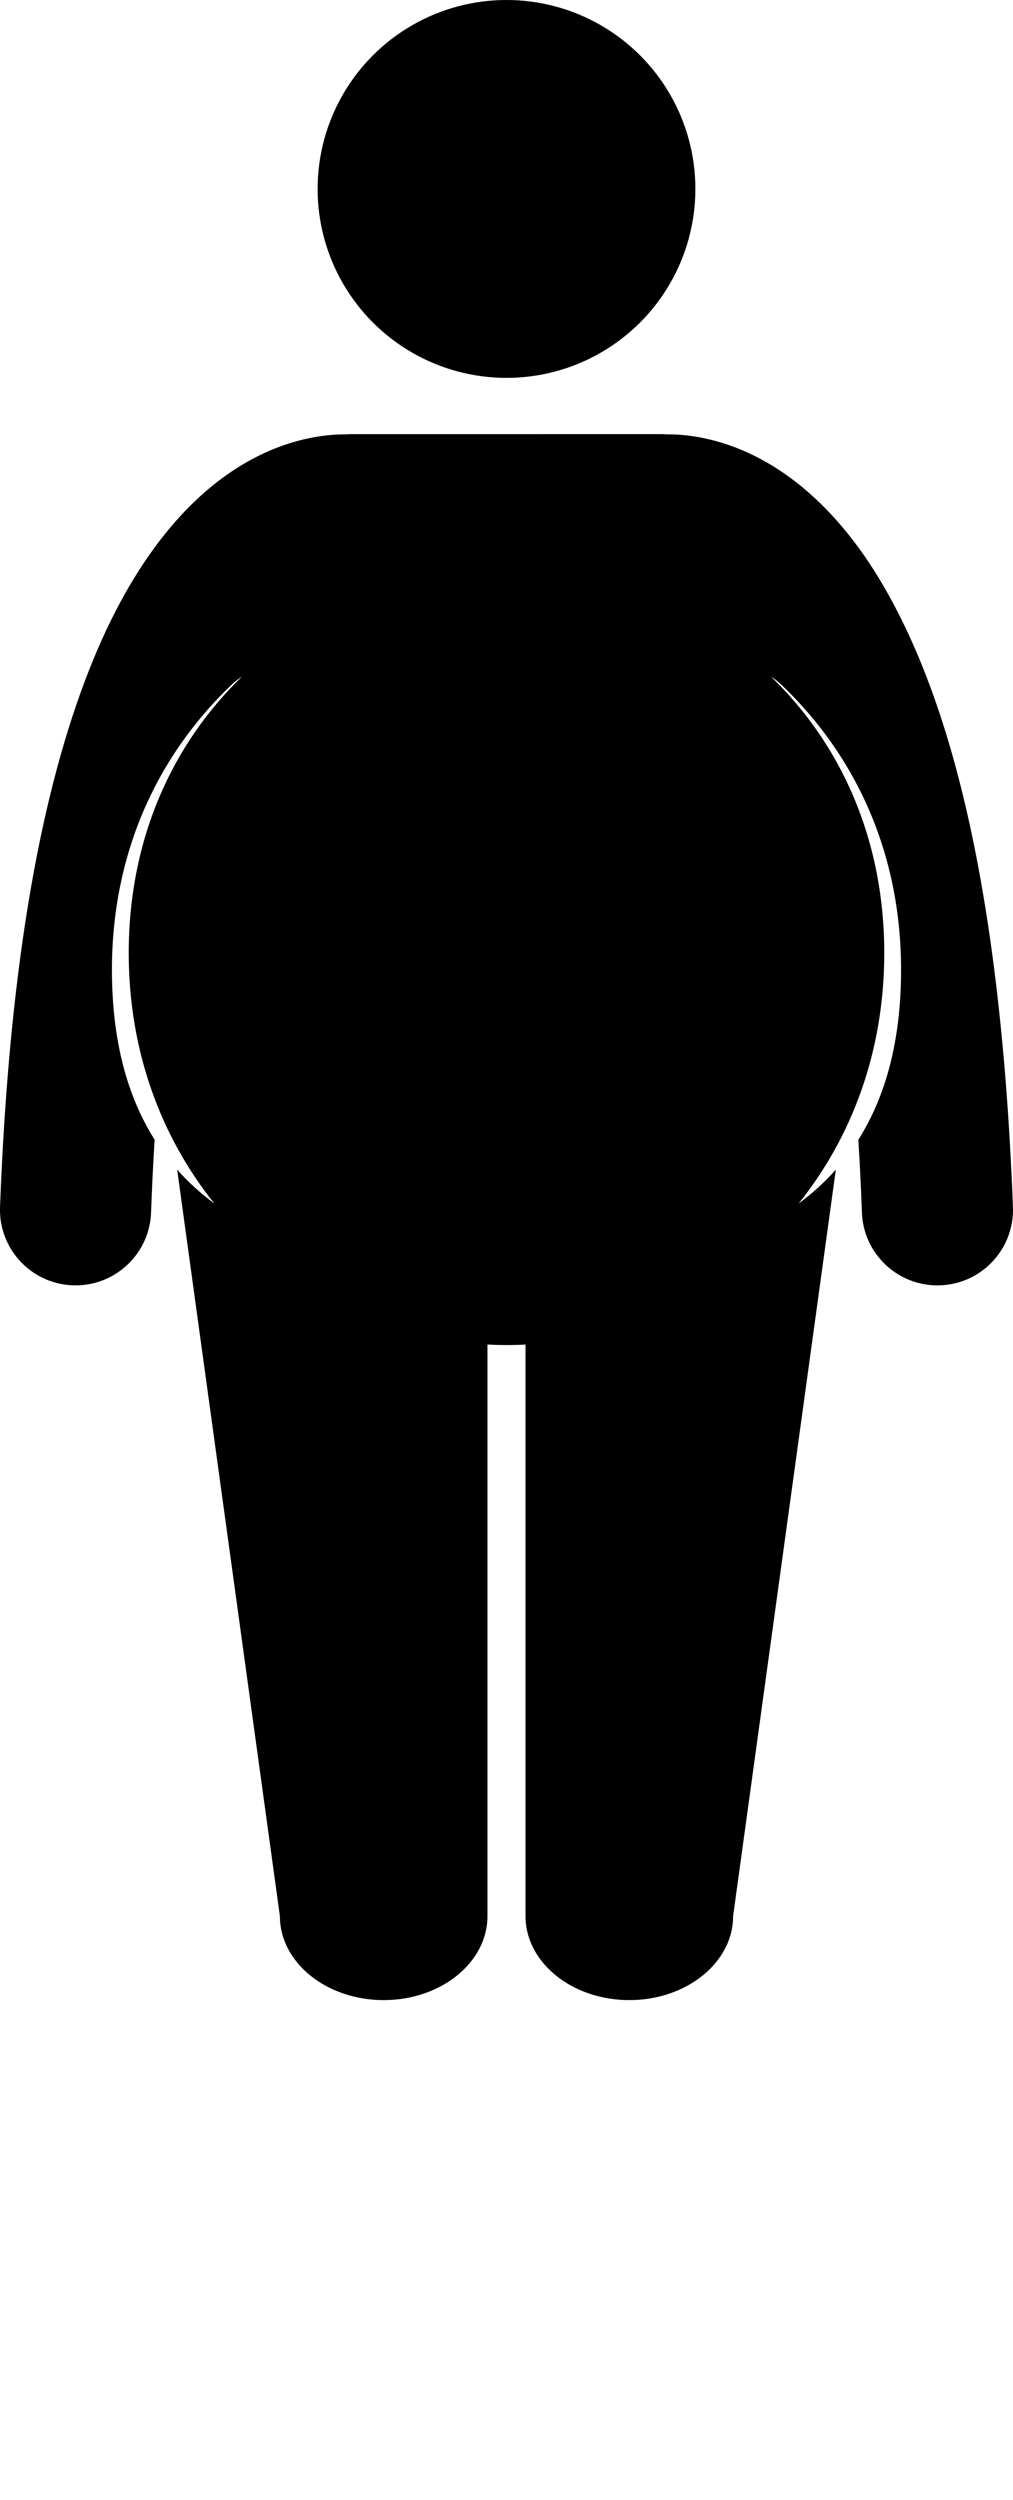 <?xml version="1.0" encoding="UTF-8" standalone="no"?>
<svg
   xmlns:dc="http://purl.org/dc/elements/1.1/"
   xmlns:cc="http://creativecommons.org/ns#"
   xmlns:rdf="http://www.w3.org/1999/02/22-rdf-syntax-ns#"
   xmlns:svg="http://www.w3.org/2000/svg"
   xmlns="http://www.w3.org/2000/svg"
   xmlns:sodipodi="http://sodipodi.sourceforge.net/DTD/sodipodi-0.dtd"
   xmlns:inkscape="http://www.inkscape.org/namespaces/inkscape"
   version="1.1"
   x="0px"
   y="0px"
   viewBox="0 0 120.668 297.73"
   style="enable-background:new 0 0 120.668 238.184;"
   xml:space="preserve"
   id="svg40"
   sodipodi:docname="logo_obesity.svg"
   inkscape:version="0.92.1 r15371"><defs
     id="defs44" /><sodipodi:namedview
     pagecolor="#ffffff"
     bordercolor="#666666"
     borderopacity="1"
     objecttolerance="10"
     gridtolerance="10"
     guidetolerance="10"
     inkscape:pageopacity="0"
     inkscape:pageshadow="2"
     inkscape:window-width="3200"
     inkscape:window-height="1644"
     id="namedview42"
     showgrid="false"
     inkscape:zoom="2.2419937"
     inkscape:cx="83.592826"
     inkscape:cy="77.573292"
     inkscape:window-x="-16"
     inkscape:window-y="-16"
     inkscape:window-maximized="1"
     inkscape:current-layer="svg40" /><g
     id="g34"><path
       d="M8.665,153.063c0.114,0.004,0.228,0.006,0.341,0.006c4.815,0,8.807-3.811,8.988-8.665c0.109-3.015,0.253-5.899,0.424-8.684   c-3.208-5.085-5.085-11.687-5.085-20.223c0-13.497,5.081-25.213,14.304-34.002c0.34-0.324,0.746-0.634,1.2-0.934   c-8.207,7.913-13.504,19.218-13.504,32.936c0,11.778,3.911,21.986,10.209,29.833c-1.61-1.189-3.098-2.53-4.44-4.046l12.237,88.891   c0,5.527,5.537,10.008,12.363,10.008c6.828,0,12.365-4.48,12.365-10.008v-68.059c0.753,0.039,1.508,0.061,2.266,0.061   c0.758,0,1.513-0.021,2.266-0.061v68.059c0,5.527,5.537,10.008,12.365,10.008c6.826,0,12.363-4.48,12.363-10.008l12.237-88.891   c-1.342,1.516-2.831,2.858-4.441,4.047c6.298-7.847,10.21-18.056,10.21-29.834c0-13.717-5.297-25.022-13.503-32.935   c0.453,0.299,0.859,0.608,1.199,0.933c9.224,8.791,14.305,20.505,14.305,34.002c0,8.539-1.878,15.143-5.088,20.229   c0.171,2.782,0.315,5.669,0.426,8.678c0.181,4.853,4.173,8.666,8.989,8.666c0.113,0,0.227-0.002,0.341-0.006   c4.968-0.185,8.844-4.362,8.659-9.33c-1.544-40.162-8.149-62.391-16.423-75.613c-4.142-6.58-8.85-10.842-13.366-13.313   c-4.505-2.485-8.661-3.093-11.322-3.083c-0.029,0-0.052,0.002-0.081,0.003c-0.191-0.014-0.383-0.029-0.578-0.029H60.334H41.776   c-0.199,0-0.395,0.015-0.59,0.03c-0.025,0-0.045-0.002-0.071-0.002c-2.66-0.012-6.816,0.597-11.323,3.081   c-6.825,3.731-13.852,11.379-19.208,25.055c-5.392,13.734-9.442,33.734-10.579,63.871C-0.179,148.702,3.697,152.878,8.665,153.063z   "
       id="path30" /><circle
       cx="60.334"
       cy="22.5"
       r="22.5"
       id="circle32" /></g></svg>